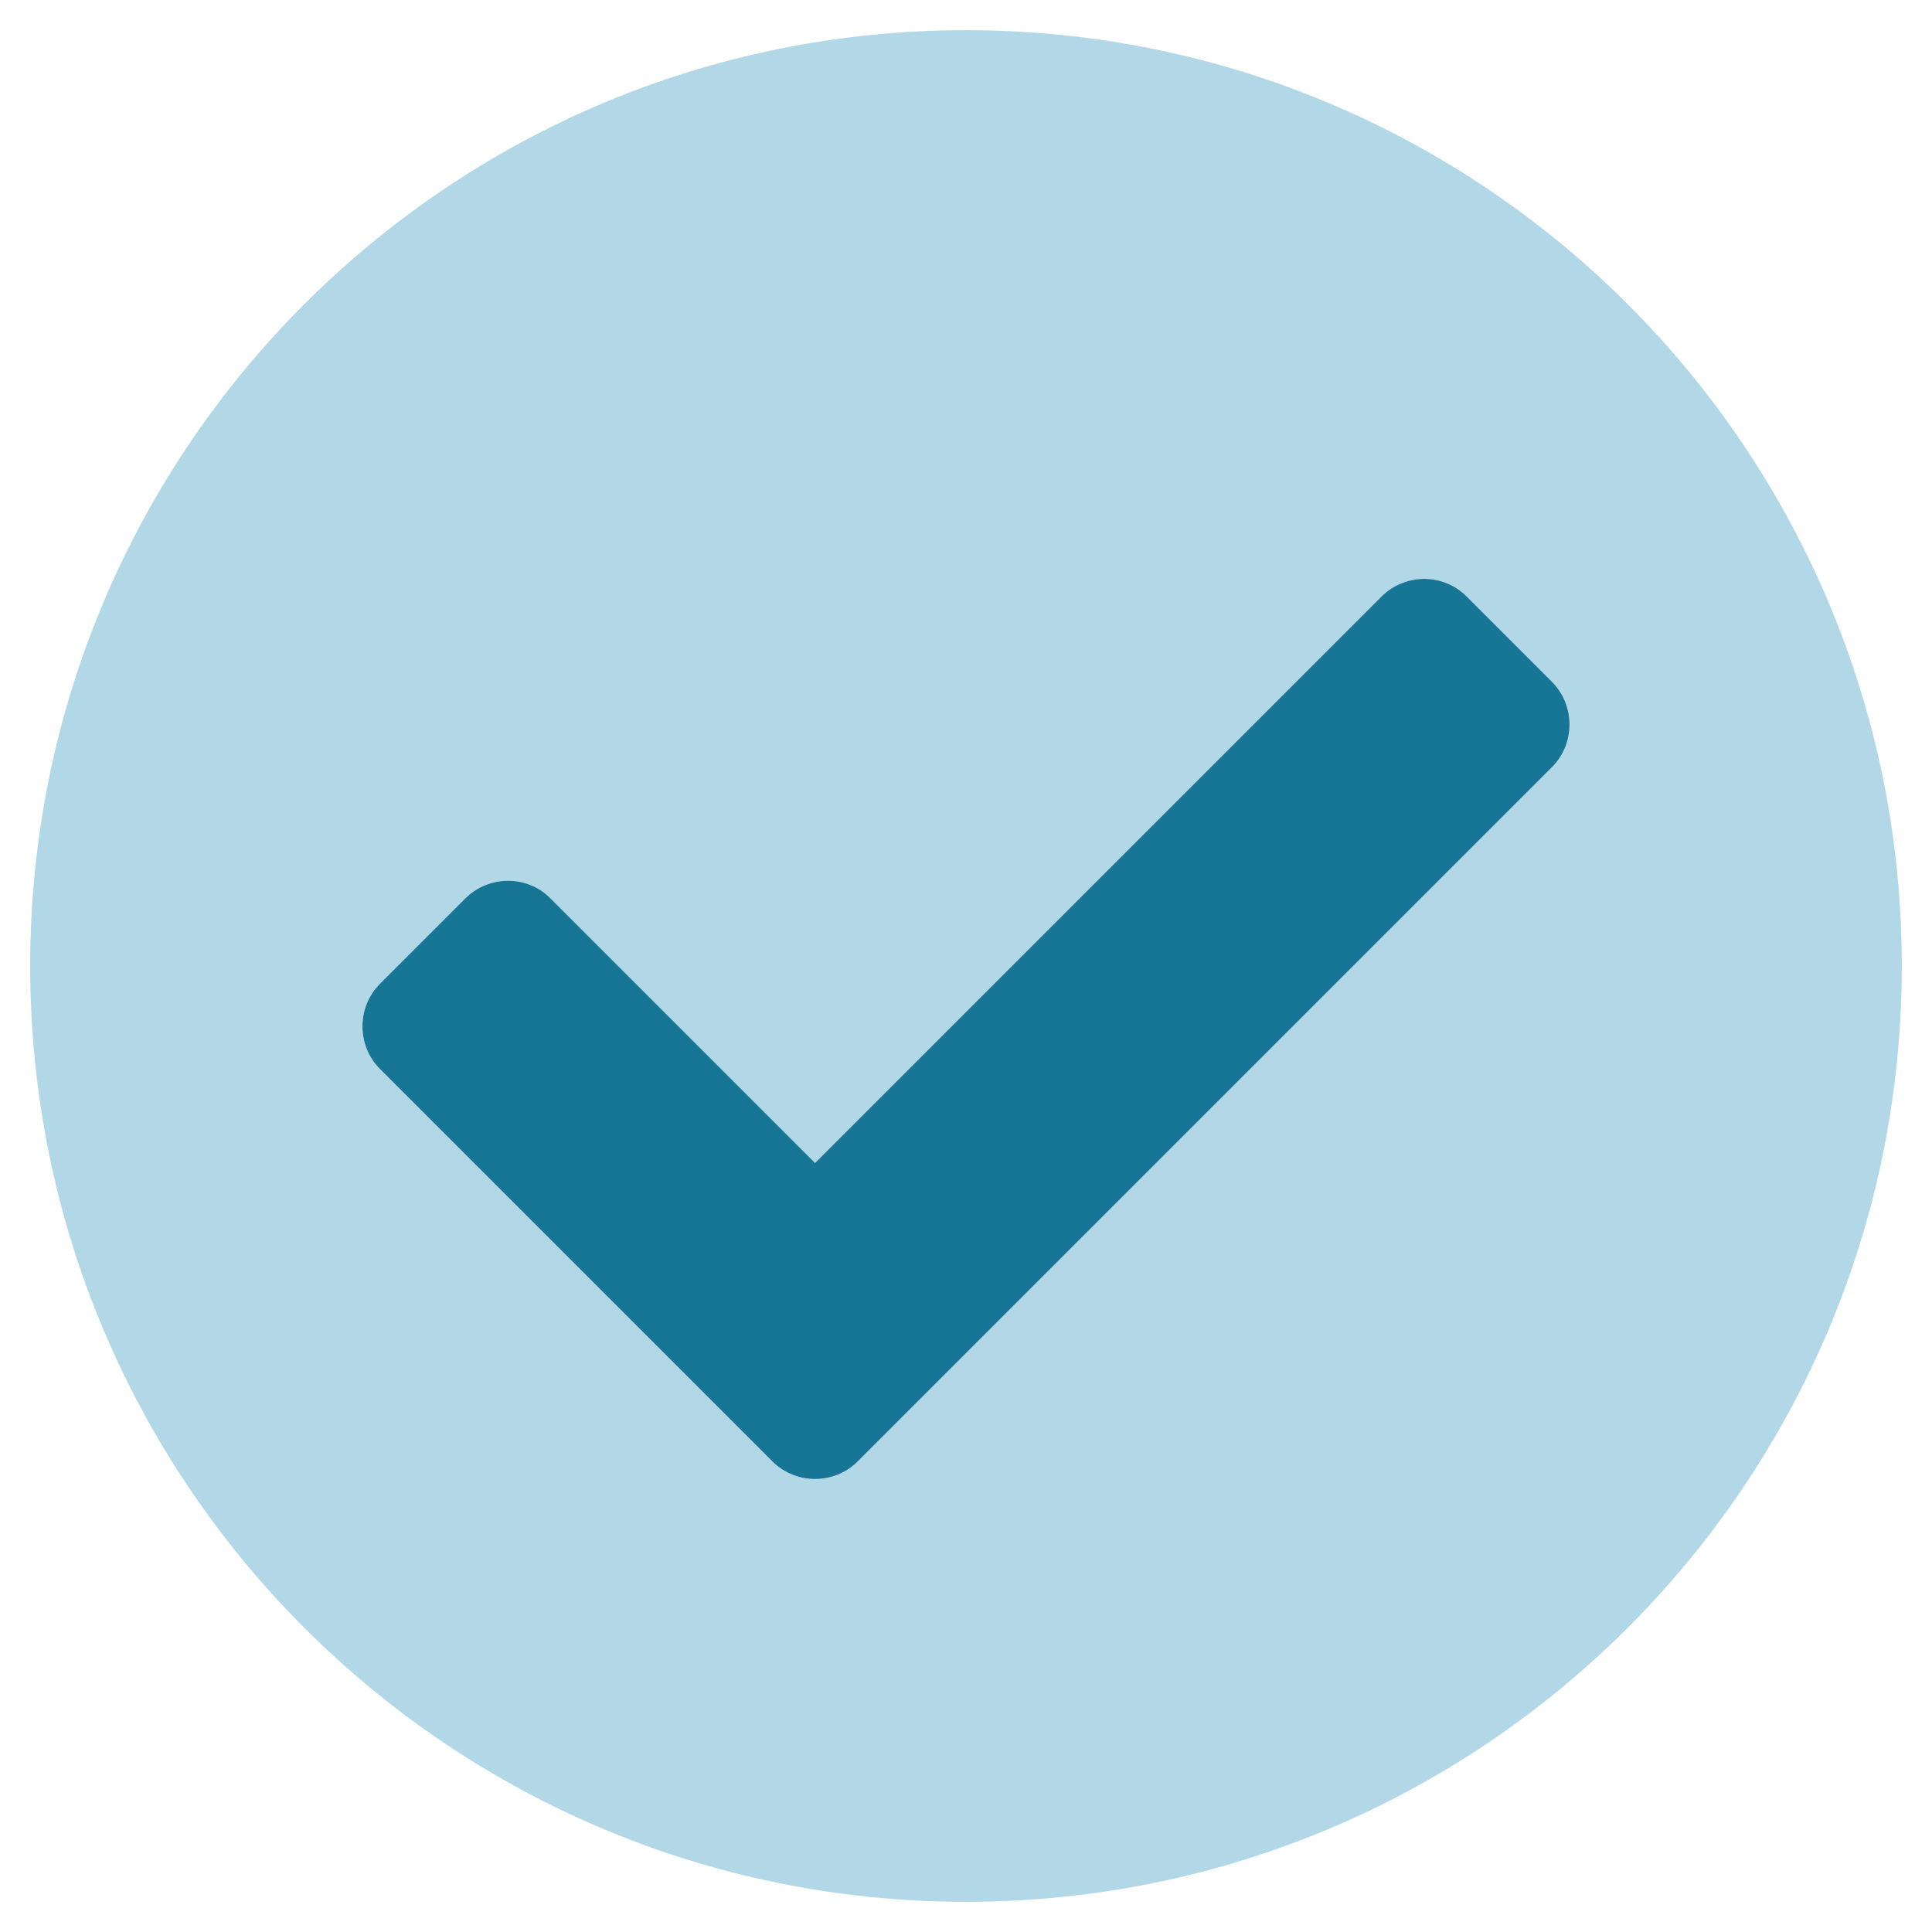 <?xml version="1.0" encoding="utf-8"?>
<!-- Generator: Adobe Illustrator 23.0.1, SVG Export Plug-In . SVG Version: 6.00 Build 0)  -->
<svg version="1.1" id="Layer_1" xmlns="http://www.w3.org/2000/svg" xmlns:xlink="http://www.w3.org/1999/xlink" x="0px" y="0px"
	 viewBox="0 0 512 512" style="enable-background:new 0 0 512 512;" xml:space="preserve">
<style type="text/css">
	.st0{opacity:0.4;fill:#409DC6;enable-background:new    ;}
	.st1{fill:#177596;}
</style>
<path class="st0" d="M256,8C119,8,8,119,8,256s111,248,248,248s248-111,248-248S393,8,256,8z M411.3,203.3l-184,184
	c-6.2,6.2-16.4,6.2-22.6,0l-104-104c-6.2-6.2-6.2-16.4,0-22.6l22.6-22.6c6.2-6.2,16.4-6.3,22.6,0c0,0,0,0,0,0l70.1,70.1l150.1-150.1
	c6.2-6.2,16.4-6.3,22.6,0c0,0,0,0,0,0l22.6,22.6C417.6,186.9,417.6,197.1,411.3,203.3z"/>
<path class="st1" d="M227.3,387.3c-6.2,6.2-16.4,6.2-22.6,0l-104-104c-6.2-6.2-6.2-16.4,0-22.6l22.6-22.6c6.2-6.2,16.4-6.3,22.6,0
	c0,0,0,0,0,0l70.1,70.1l150.1-150.1c6.2-6.2,16.4-6.3,22.6,0c0,0,0,0,0,0l22.6,22.6c6.2,6.2,6.2,16.4,0,22.6L227.3,387.3z"/>
</svg>
